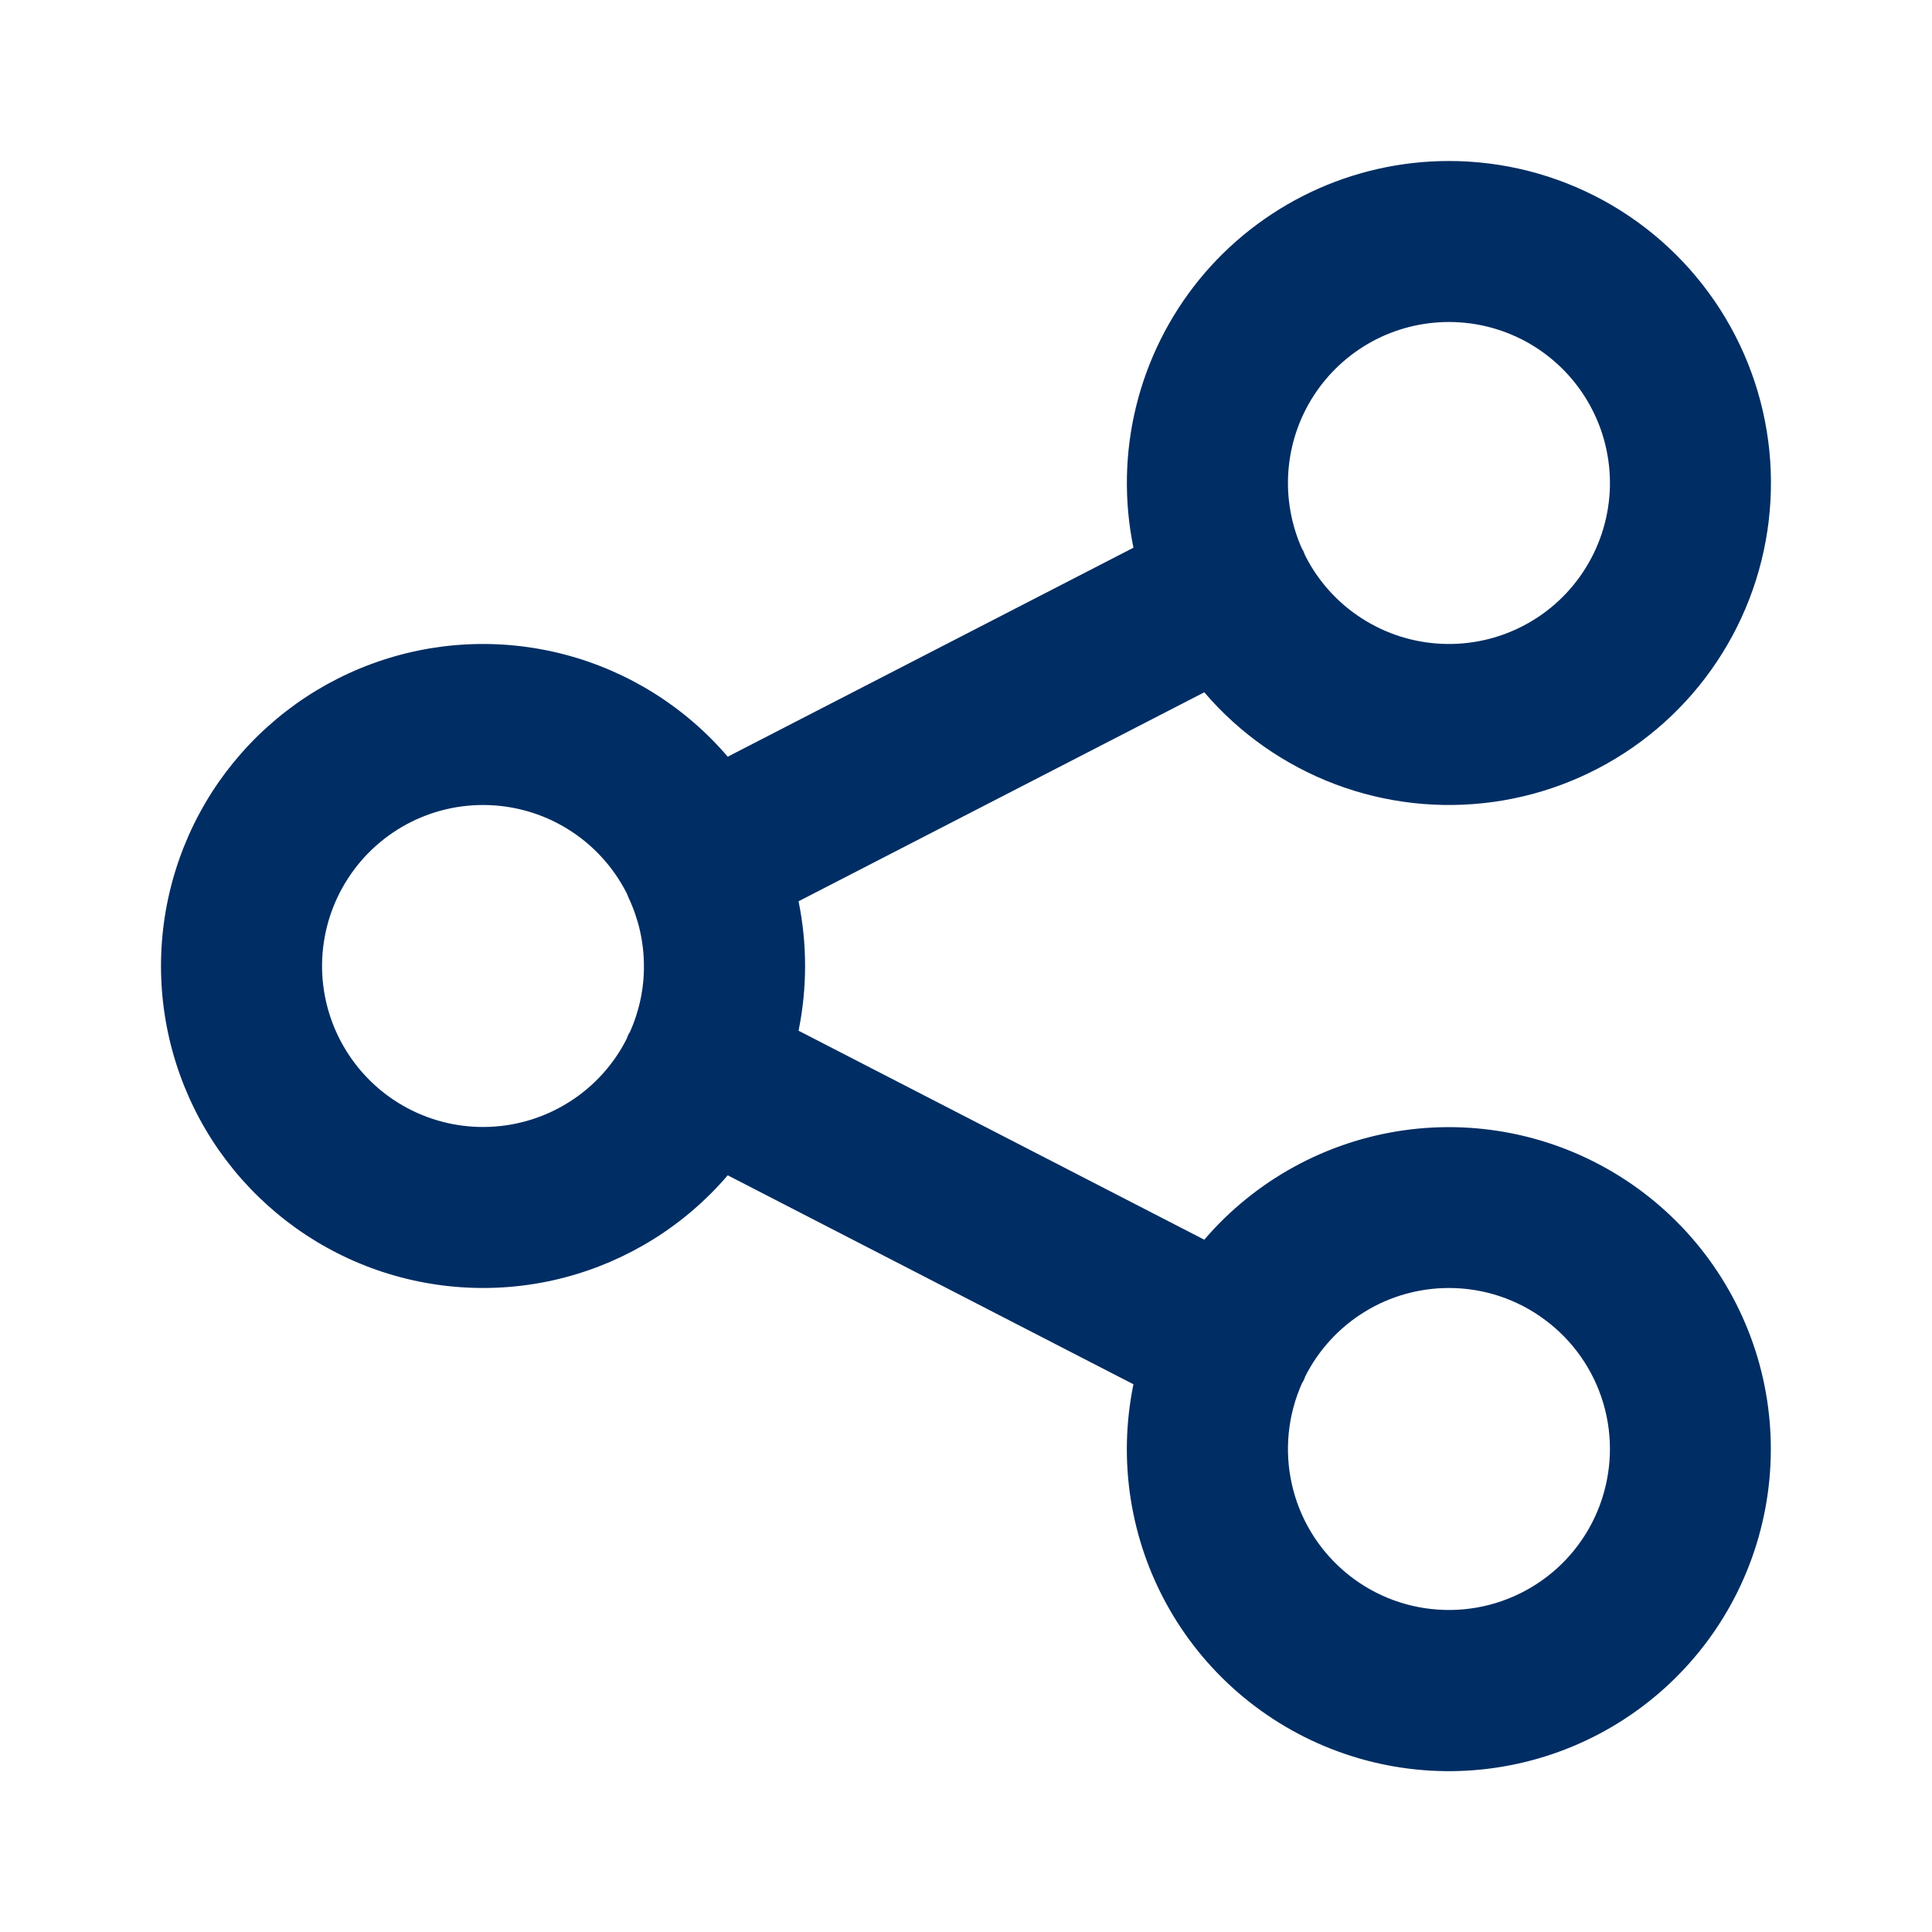 <svg width="24" height="24" viewBox="0 0 24 24" fill="none" xmlns="http://www.w3.org/2000/svg">
<path fill-rule="evenodd" clip-rule="evenodd" d="M18 2C18.671 2 19.331 2.169 19.92 2.491C20.508 2.813 21.006 3.278 21.368 3.843C21.73 4.408 21.944 5.055 21.99 5.724C22.036 6.394 21.913 7.064 21.633 7.673C21.352 8.283 20.923 8.812 20.384 9.212C19.845 9.612 19.214 9.87 18.55 9.962C17.885 10.054 17.208 9.978 16.581 9.74C15.954 9.502 15.396 9.11 14.96 8.6L9.92 11.196C10.028 11.726 10.028 12.274 9.92 12.804L14.96 15.4C15.593 14.661 16.475 14.178 17.439 14.041C18.403 13.905 19.383 14.125 20.197 14.661C21.01 15.196 21.6 16.009 21.857 16.948C22.113 17.887 22.018 18.888 21.59 19.762C21.162 20.636 20.429 21.324 19.53 21.697C18.63 22.07 17.626 22.102 16.705 21.787C15.783 21.472 15.008 20.832 14.525 19.987C14.042 19.142 13.884 18.15 14.08 17.196L9.04 14.6C8.509 15.221 7.799 15.665 7.008 15.871C6.217 16.077 5.381 16.035 4.614 15.752C3.847 15.469 3.186 14.957 2.718 14.287C2.251 13.616 2 12.818 2 12C2 11.182 2.251 10.384 2.718 9.713C3.186 9.043 3.847 8.531 4.614 8.248C5.381 7.964 6.217 7.923 7.008 8.129C7.799 8.335 8.509 8.779 9.04 9.4L14.08 6.804C13.961 6.222 13.972 5.622 14.114 5.045C14.256 4.469 14.524 3.931 14.899 3.471C15.274 3.011 15.748 2.641 16.284 2.386C16.82 2.132 17.406 2 18 2ZM18 16C17.63 16 17.267 16.102 16.952 16.296C16.636 16.49 16.381 16.768 16.214 17.098C16.208 17.119 16.199 17.139 16.189 17.158L16.176 17.178C15.999 17.572 15.953 18.012 16.047 18.433C16.14 18.855 16.368 19.235 16.695 19.516C17.022 19.798 17.432 19.966 17.862 19.995C18.293 20.025 18.722 19.914 19.084 19.68C19.447 19.446 19.724 19.101 19.874 18.696C20.024 18.291 20.04 17.849 19.918 17.435C19.796 17.021 19.543 16.657 19.197 16.399C18.852 16.14 18.432 16 18 16ZM6 10C5.644 10 5.295 10.095 4.988 10.275C4.681 10.456 4.428 10.714 4.255 11.025C4.081 11.335 3.994 11.687 4.001 12.042C4.009 12.398 4.111 12.745 4.298 13.048C4.484 13.351 4.748 13.599 5.062 13.766C5.376 13.933 5.729 14.013 6.085 13.998C6.44 13.983 6.785 13.874 7.084 13.681C7.383 13.489 7.626 13.22 7.786 12.902C7.792 12.881 7.801 12.861 7.811 12.842L7.824 12.822C7.942 12.56 8.002 12.276 7.999 11.989C7.997 11.701 7.933 11.418 7.811 11.158L7.786 11.098C7.619 10.768 7.364 10.49 7.048 10.296C6.733 10.102 6.37 10 6 10ZM18 4C17.666 4 17.337 4.083 17.043 4.243C16.75 4.403 16.501 4.634 16.32 4.914C16.138 5.195 16.03 5.517 16.005 5.85C15.98 6.183 16.039 6.517 16.176 6.822C16.181 6.828 16.186 6.835 16.189 6.842L16.214 6.902C16.374 7.22 16.617 7.489 16.916 7.681C17.215 7.874 17.56 7.983 17.915 7.998C18.271 8.013 18.624 7.933 18.938 7.766C19.252 7.599 19.516 7.351 19.702 7.048C19.889 6.745 19.991 6.398 19.999 6.042C20.006 5.687 19.919 5.335 19.745 5.025C19.572 4.714 19.319 4.456 19.012 4.275C18.705 4.095 18.356 4 18 4Z" fill="#002D63"/>
</svg>
